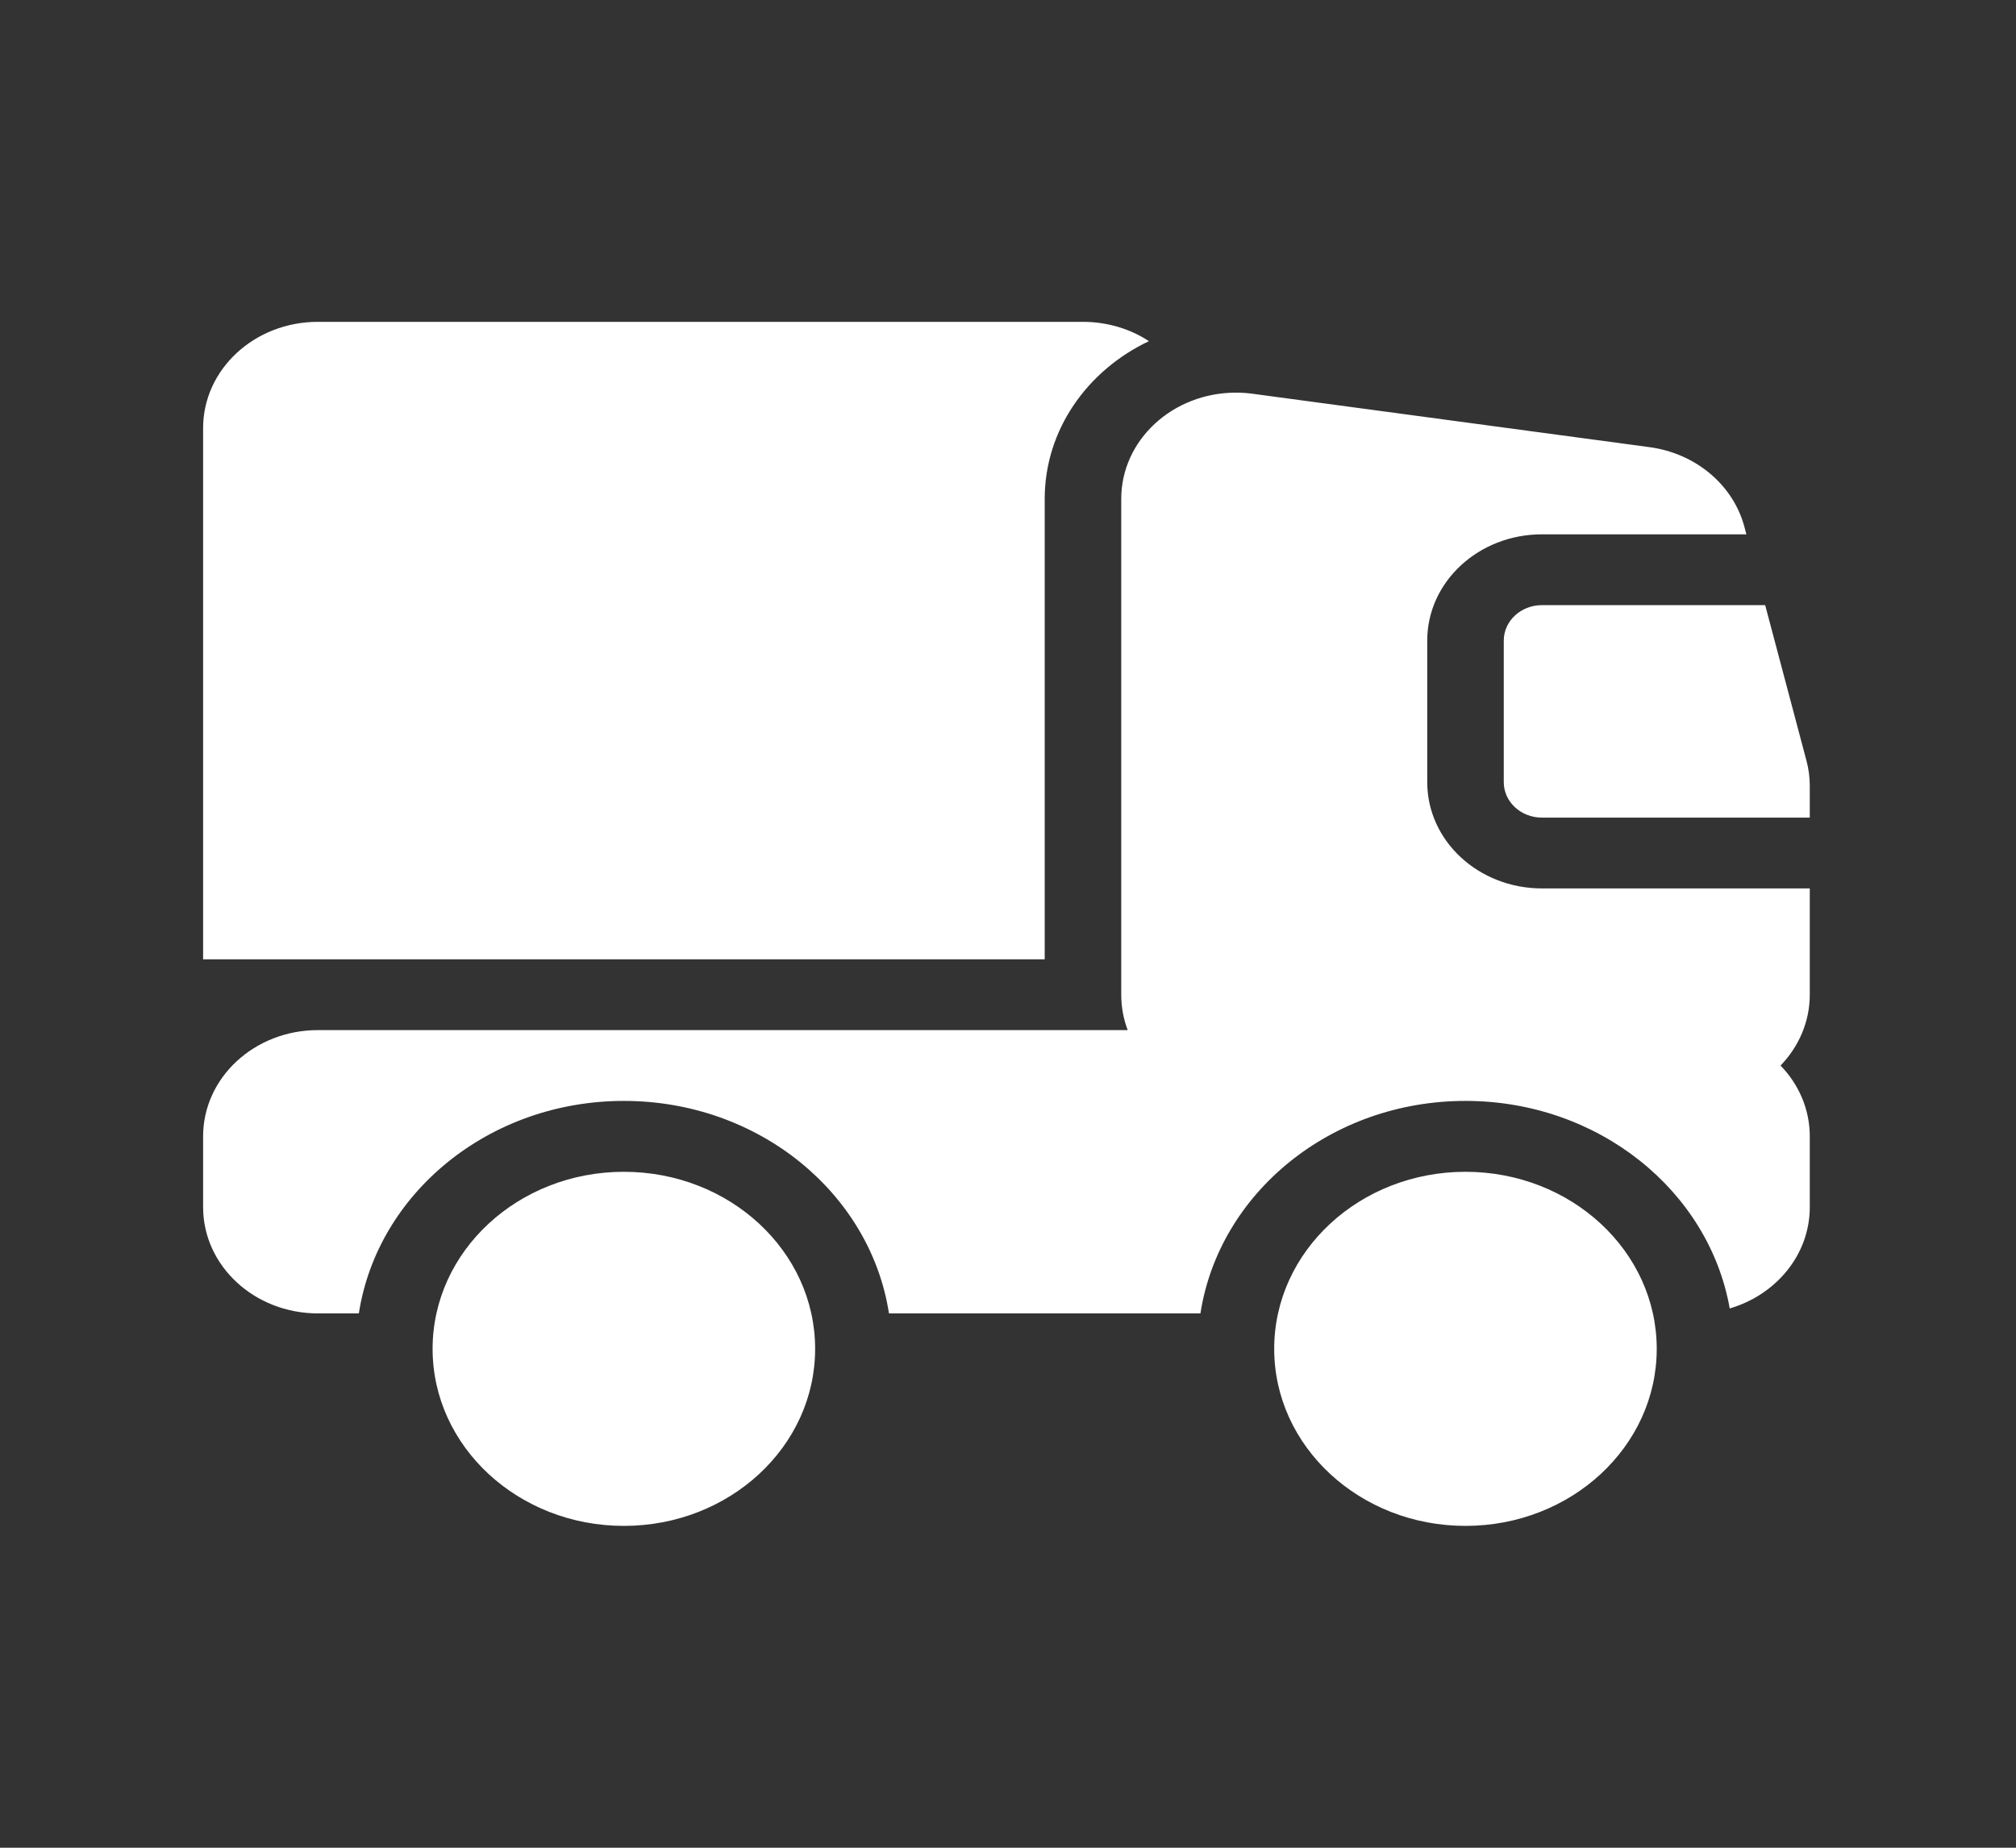 <svg width="24" height="22" viewBox="0 0 24 22" fill="none" xmlns="http://www.w3.org/2000/svg">
<rect x="0" y="0" width="24" height="22" fill="#333333" stroke="none"/>
<path fill-rule="evenodd" clip-rule="evenodd" d="M2.418 11.422H12.437V5.94C12.437 5.121 12.941 4.411 13.678 4.062C13.456 3.917 13.185 3.832 12.892 3.832H3.784C3.03 3.832 2.418 4.398 2.418 5.097V11.422ZM21.545 13.53C21.545 13.206 21.413 12.91 21.197 12.687C21.413 12.463 21.545 12.167 21.545 11.843V10.578H18.357C17.602 10.578 16.991 10.012 16.991 9.313V7.627C16.991 6.928 17.602 6.362 18.357 6.362H20.79L20.767 6.274C20.634 5.774 20.188 5.398 19.637 5.324L14.91 4.688C14.845 4.679 14.78 4.675 14.714 4.675C13.959 4.675 13.348 5.241 13.348 5.94V11.843C13.348 11.991 13.375 12.133 13.425 12.265H3.784C3.03 12.265 2.418 12.831 2.418 13.53V14.373C2.418 15.072 3.03 15.638 3.784 15.638H4.272C4.493 14.208 5.821 13.108 7.427 13.108C9.033 13.108 10.362 14.208 10.583 15.638H14.291C14.512 14.208 15.84 13.108 17.446 13.108C19.03 13.108 20.344 14.178 20.592 15.579C21.144 15.417 21.545 14.939 21.545 14.373V13.53ZM21.505 9.055L21.014 7.205H18.357C18.105 7.205 17.902 7.394 17.902 7.627V9.313C17.902 9.546 18.105 9.735 18.357 9.735H21.545V9.357C21.545 9.255 21.532 9.154 21.505 9.055ZM9.704 16.06C9.704 17.224 8.685 18.168 7.427 18.168C6.17 18.168 5.15 17.224 5.15 16.06C5.15 14.896 6.17 13.952 7.427 13.952C8.685 13.952 9.704 14.896 9.704 16.06ZM19.723 16.06C19.723 17.224 18.704 18.168 17.446 18.168C16.189 18.168 15.169 17.224 15.169 16.06C15.169 14.896 16.189 13.952 17.446 13.952C18.704 13.952 19.723 14.896 19.723 16.06Z" fill="white"/>
</svg>
